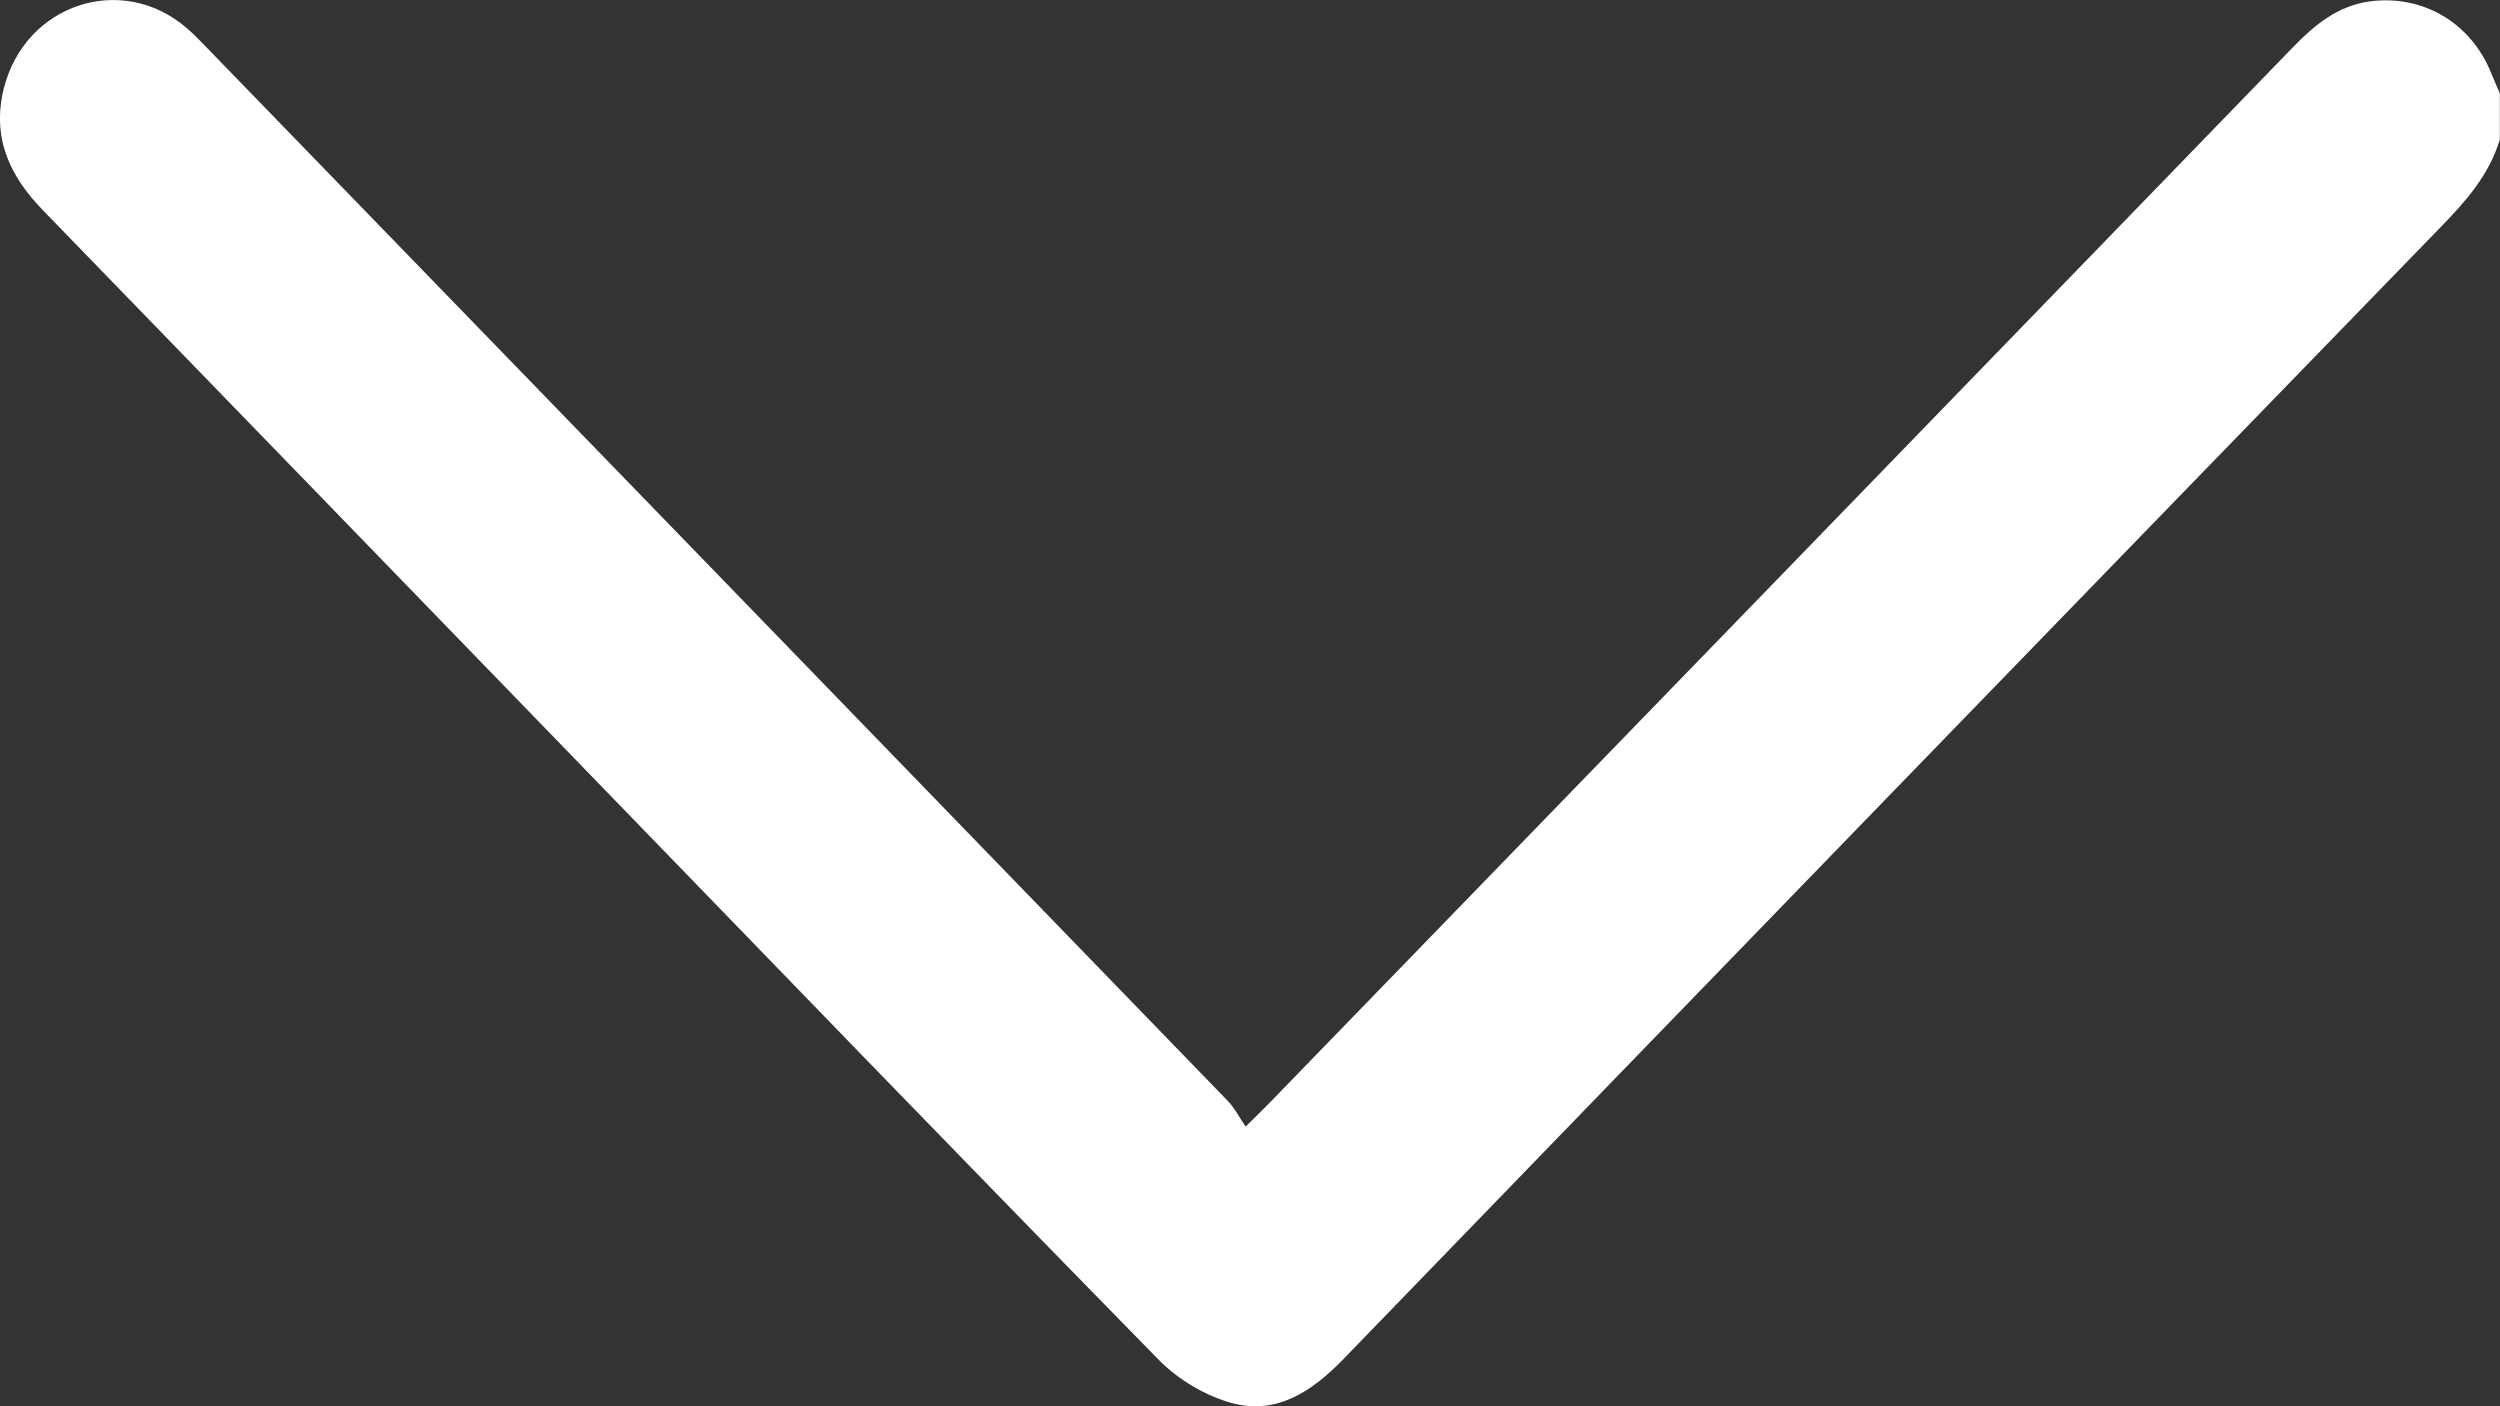 <svg width="16" height="9" viewBox="0 0 16 9" fill="none" xmlns="http://www.w3.org/2000/svg">
<rect x="0" y="0" width="16" height="9" fill="#333333" stroke="none"/>
<path d="M16 0.889C15.931 1.122 15.777 1.293 15.613 1.461C13.273 3.871 10.935 6.283 8.599 8.697C8.396 8.907 8.167 9.059 7.878 8.978C7.712 8.931 7.54 8.829 7.417 8.704C6.188 7.45 4.967 6.186 3.745 4.925C2.589 3.732 1.433 2.539 0.276 1.347C0.063 1.128 -0.055 0.881 0.025 0.564C0.161 0.026 0.778 -0.178 1.193 0.178C1.245 0.222 1.292 0.273 1.34 0.322C3.513 2.562 5.686 4.803 7.857 7.045C7.901 7.09 7.93 7.149 7.972 7.21C8.049 7.134 8.094 7.091 8.137 7.046C10.317 4.798 12.498 2.55 14.677 0.3C14.816 0.157 14.963 0.037 15.166 0.009C15.504 -0.036 15.814 0.144 15.944 0.469C15.962 0.513 15.981 0.555 15.999 0.598V0.888L16 0.889Z" fill="white"/>
</svg>
